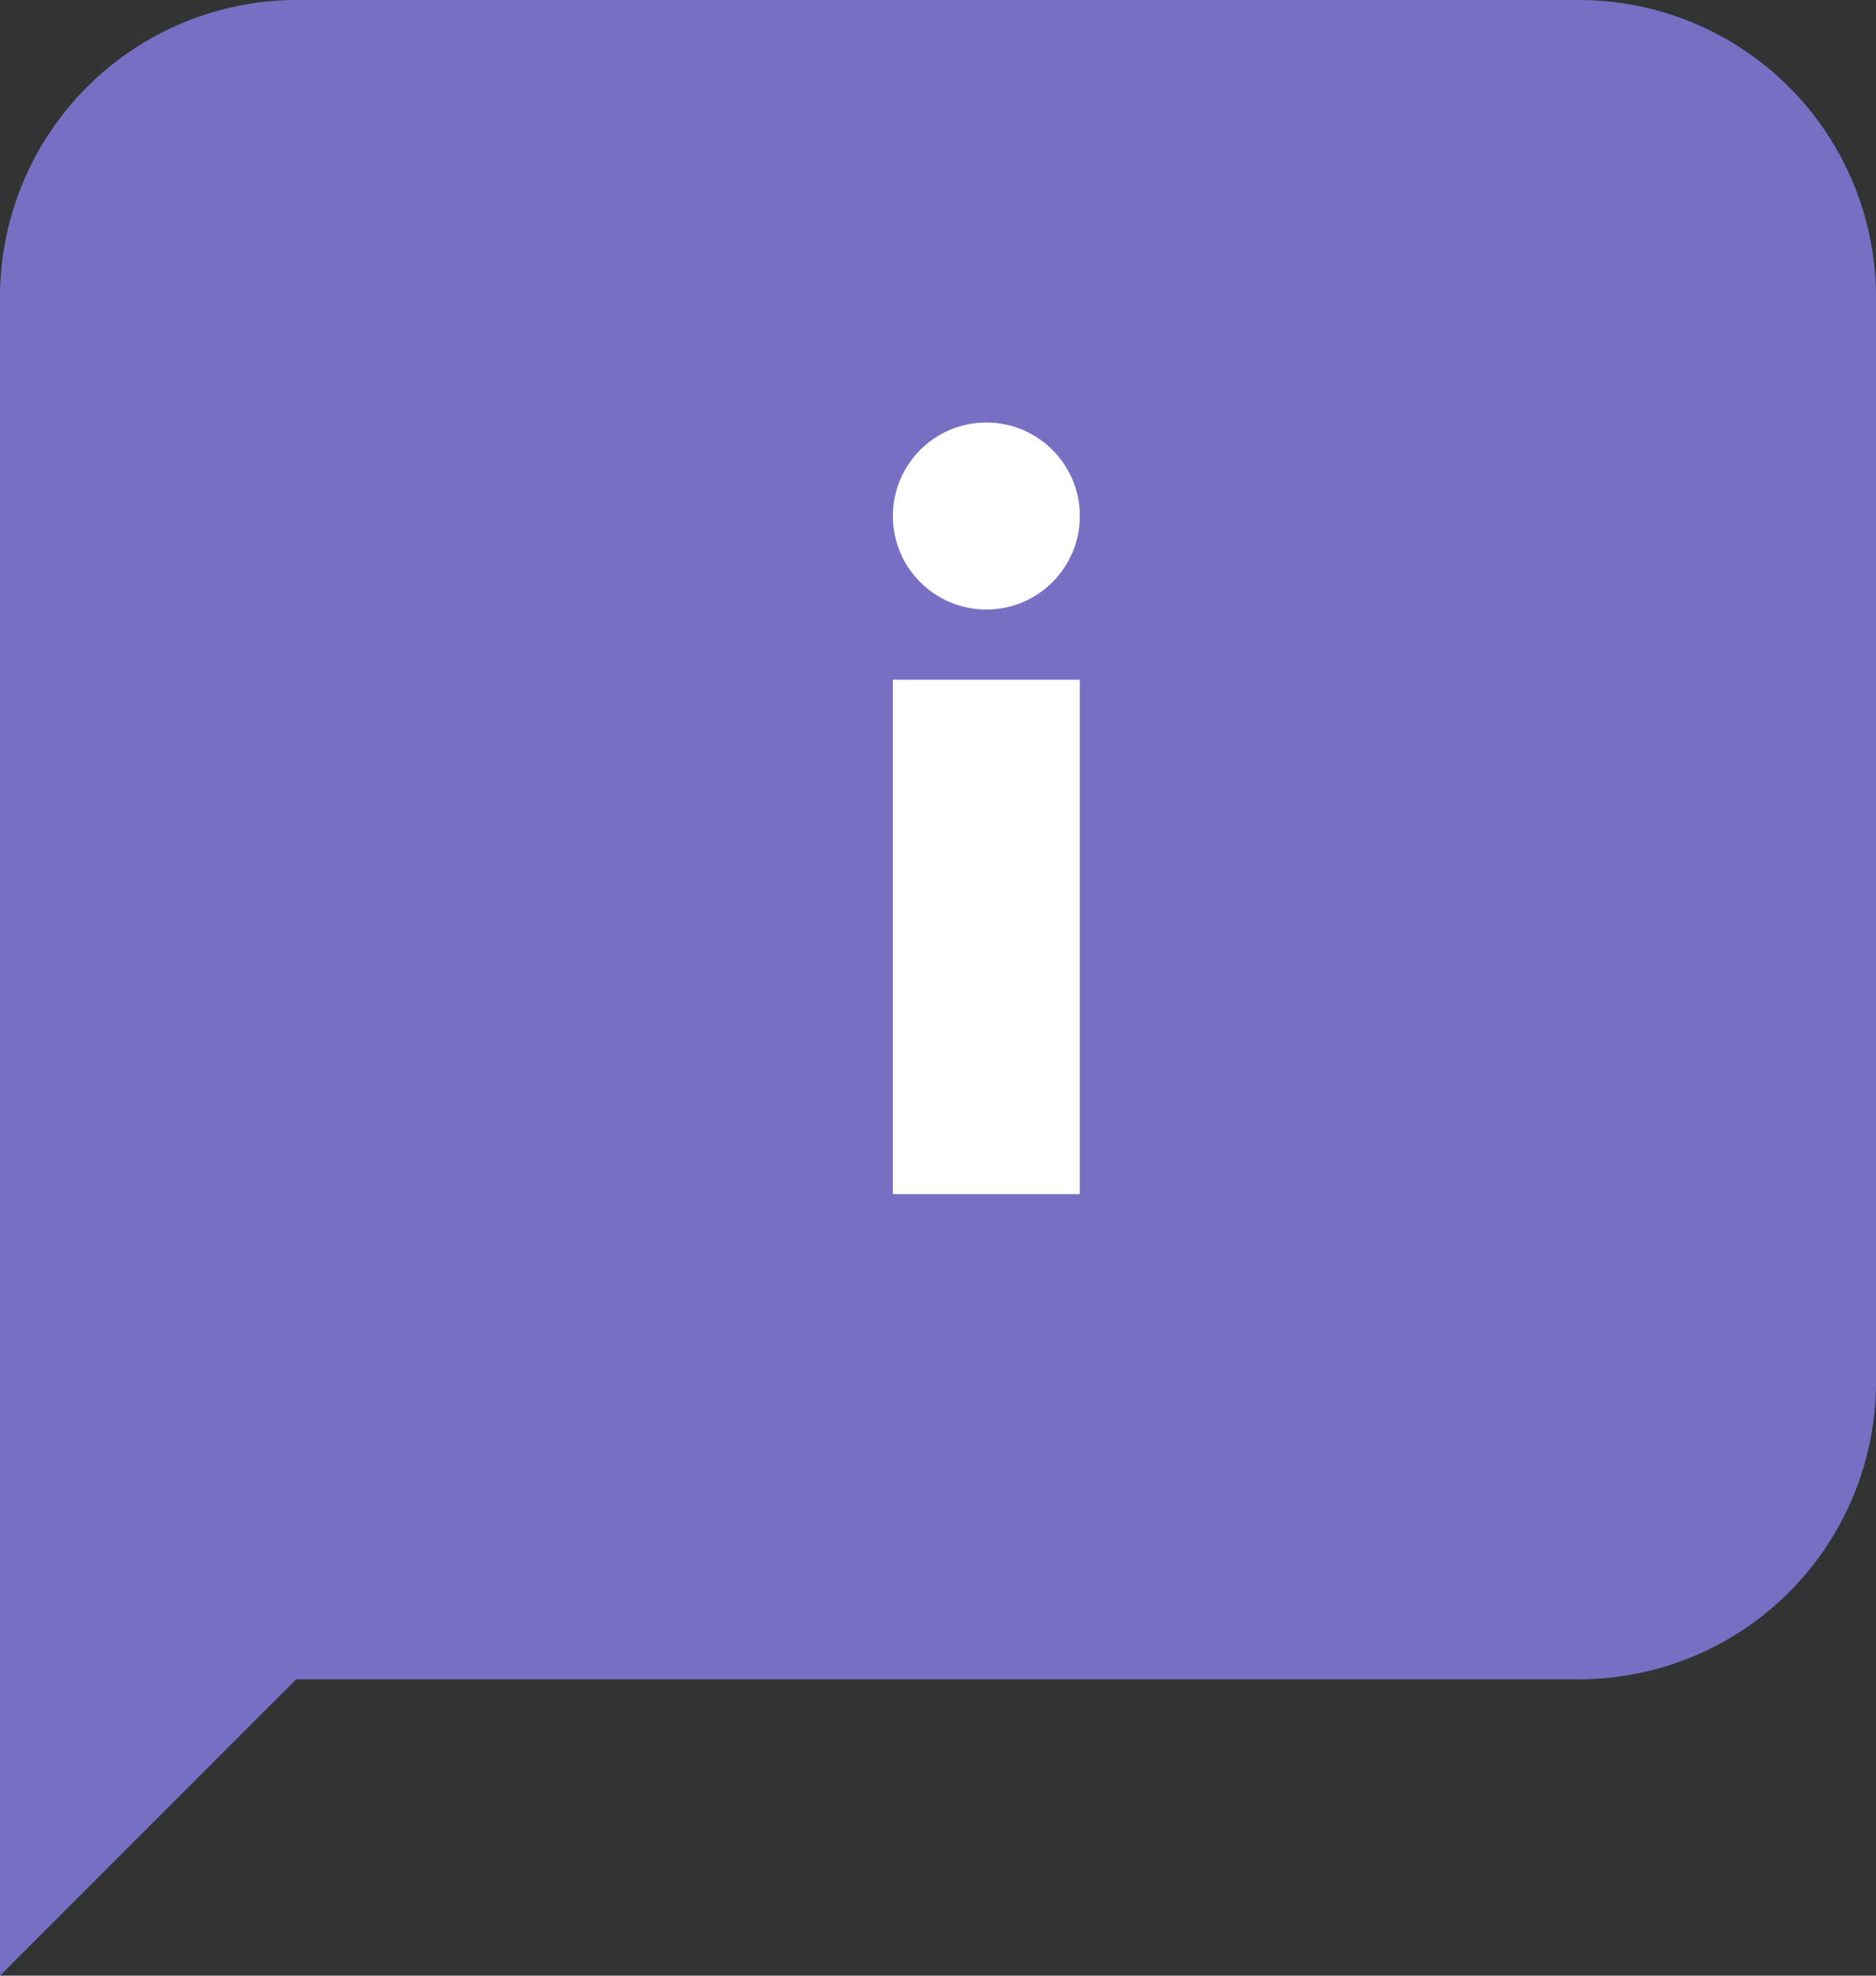 <svg xmlns="http://www.w3.org/2000/svg" width="80.27" height="84.494" viewBox="0 0 80.27 84.494">
  <rect x="0" y="0" width="80.27" height="84.494" fill="#333333" stroke="none"/>
  <g id="About" transform="translate(-5 -6)">
    <path id="Path_2090" data-name="Path 2090" d="M72.6,77.82H17.674L5,90.494V18.674A12.711,12.711,0,0,1,17.674,6H72.6A12.711,12.711,0,0,1,85.27,18.674V65.146A12.711,12.711,0,0,1,72.6,77.82Z" transform="translate(0)" fill="#776fc4"/>
    <g id="Group_23" data-name="Group 23" transform="translate(43.382 23.788)">
      <rect id="Rectangle_12" data-name="Rectangle 12" width="8" height="22" transform="translate(-0.178 11.281)" fill="#fff"/>
      <circle id="Ellipse_4" data-name="Ellipse 4" cx="4" cy="4" r="4" transform="translate(-0.178 0.281)" fill="#fff"/>
    </g>
  </g>
</svg>
